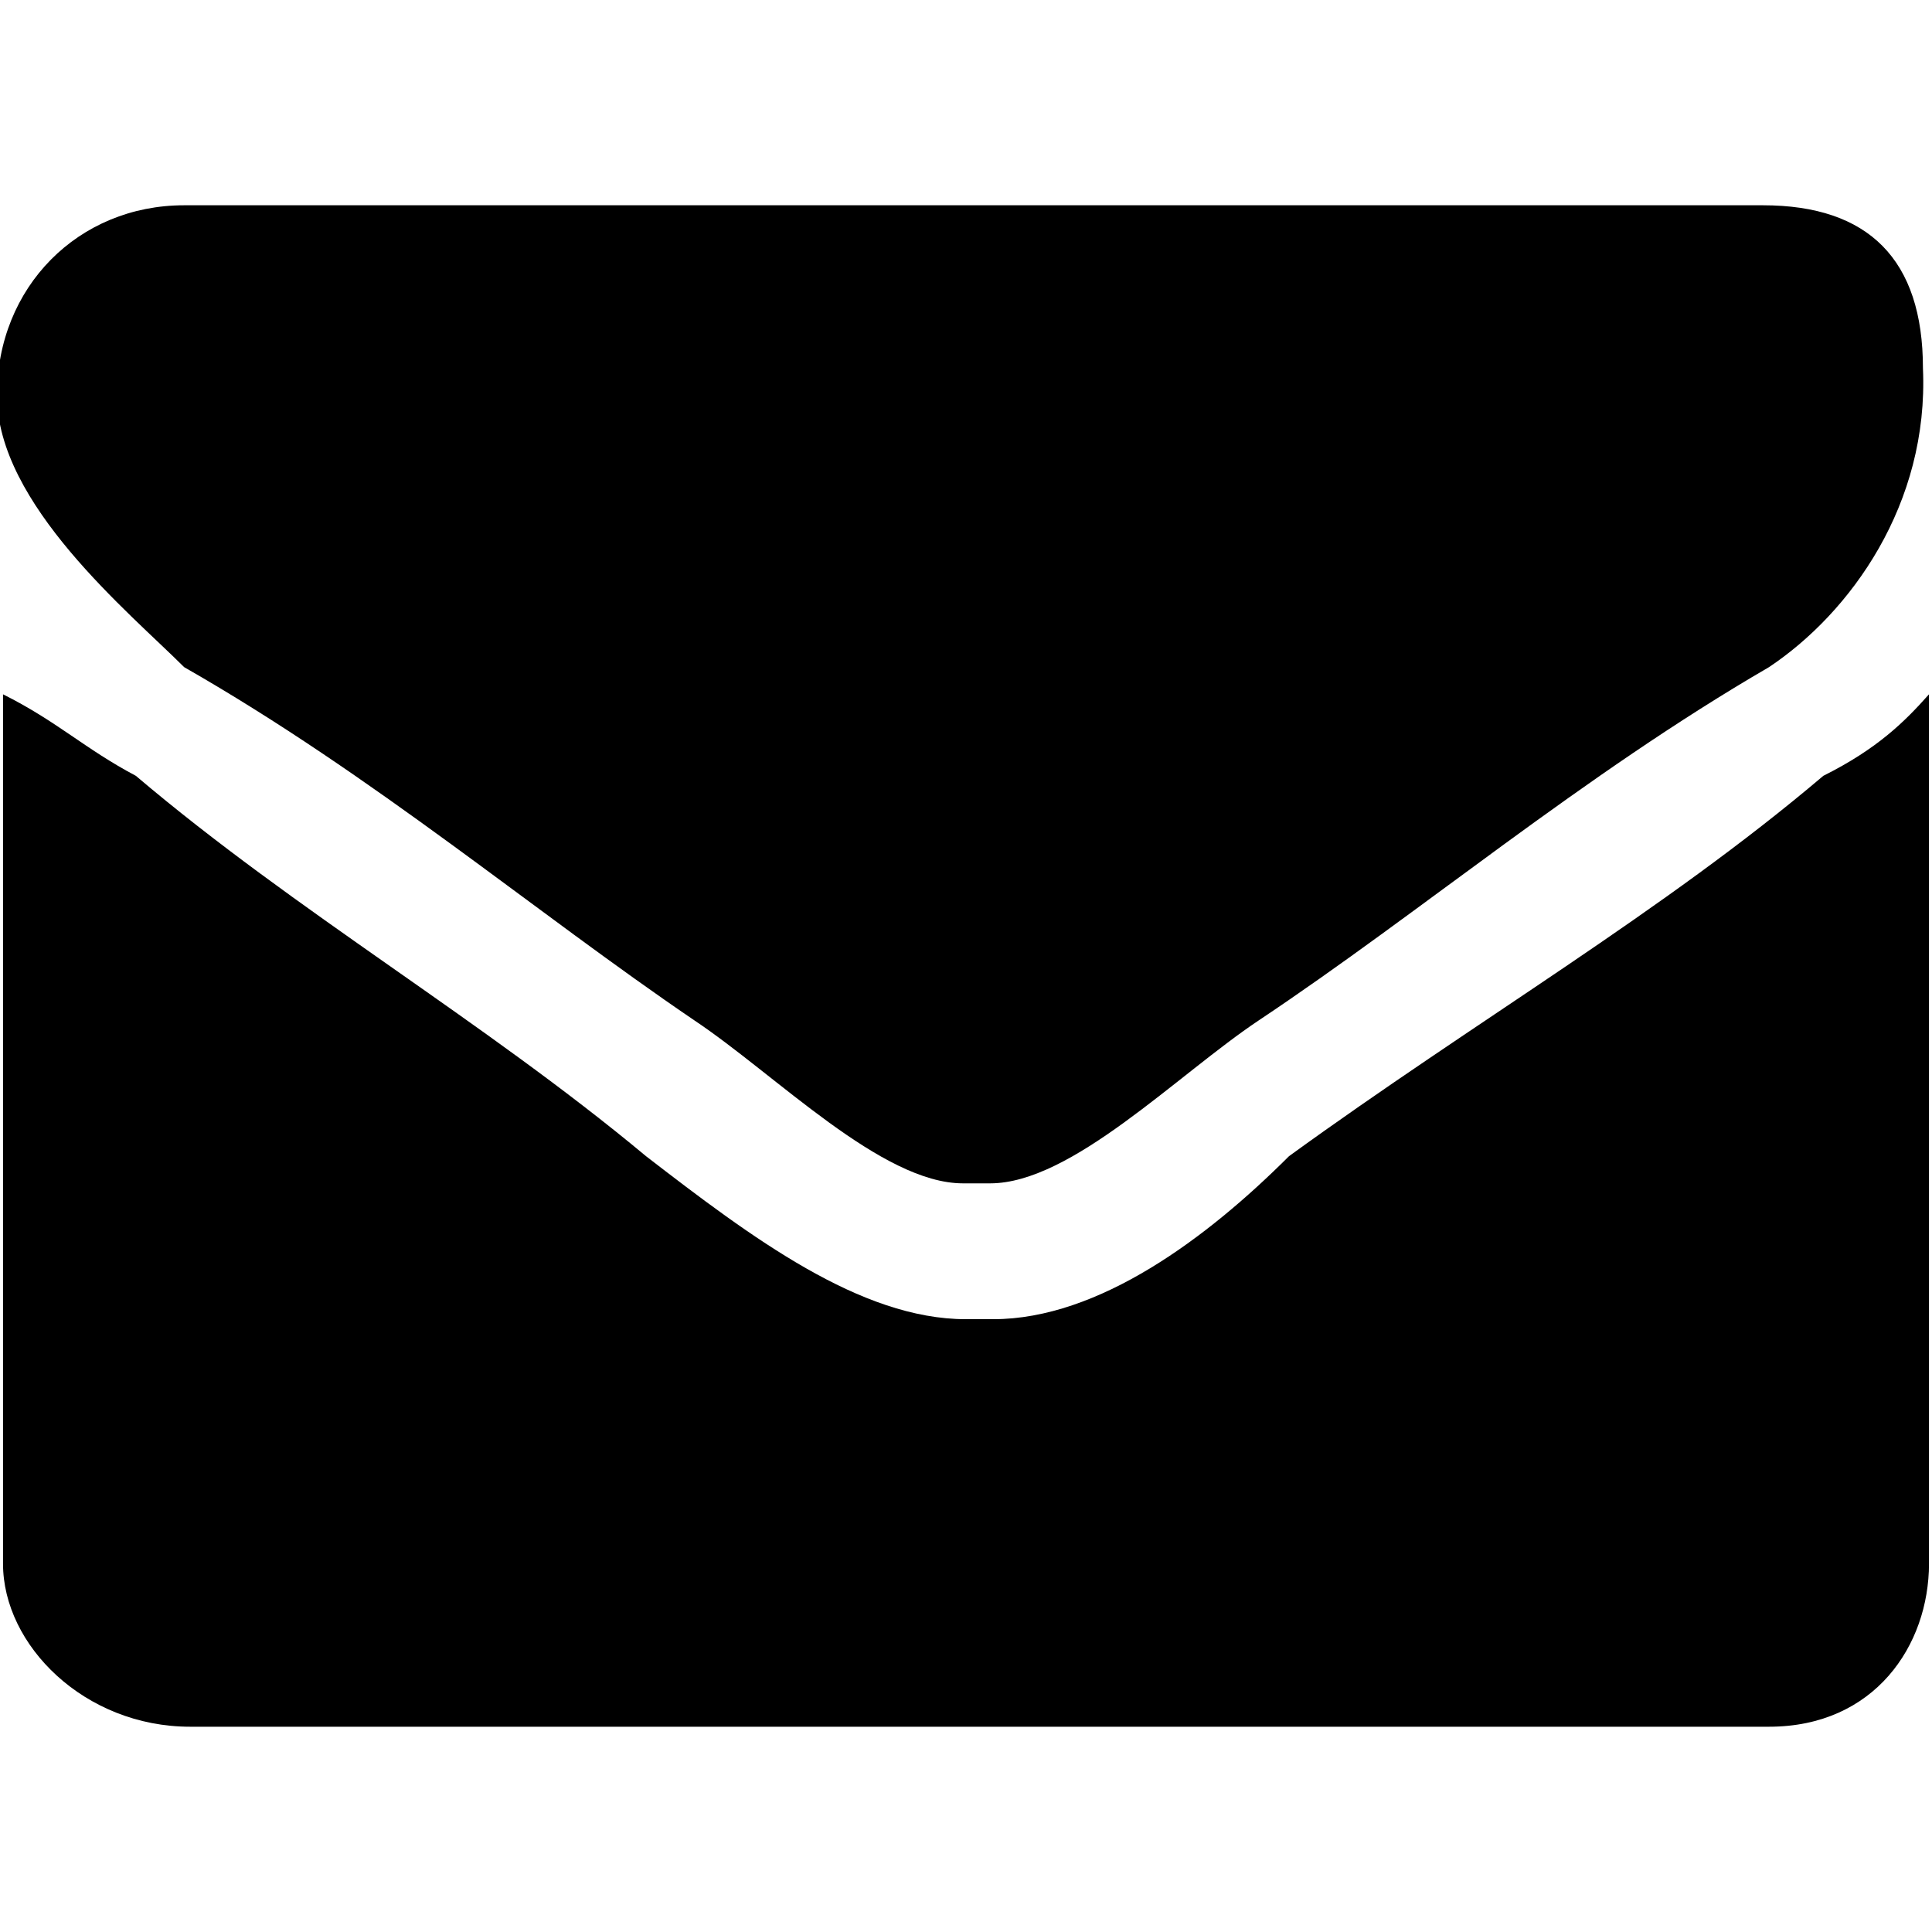 <?xml version="1.0" encoding="utf-8"?>
<!-- Generator: Adobe Illustrator 22.0.1, SVG Export Plug-In . SVG Version: 6.00 Build 0)  -->
<svg version="1.1" id="Layer_1" xmlns="http://www.w3.org/2000/svg" xmlns:xlink="http://www.w3.org/1999/xlink" x="0px" y="0px"
	 viewBox="0 0 64 64" style="enable-background:new 0 0 64 64;" xml:space="preserve">
<style type="text/css">
	.st0{fill-rule:evenodd;clip-rule:evenodd;}
</style>
<path class="st0" d="M63.9,51.8c0,2.7-1.8,5.4-5.3,5.4c-52.3,0-52.3,0-52.3,0c-3.5,0-6.2-2.7-6.2-5.4c0-28.8,0-28.8,0-28.8
	c1.8,0.9,2.7,1.8,4.4,2.7c5.3,4.5,11.5,8.1,16.9,12.6c3.5,2.7,7.1,5.4,10.6,5.4l0,0c0.9,0,0.9,0,0.9,0c3.5,0,7.1-2.7,9.8-5.4
	c6.2-4.5,12.4-8.1,17.7-12.6c1.8-0.9,2.7-1.8,3.5-2.7V51.8z M58.6,22.1c-6.2,3.6-11.5,8.1-16.9,11.7c-2.7,1.8-6.2,5.4-8.9,5.4
	c-0.9,0-0.9,0-0.9,0l0,0c-2.7,0-6.2-3.6-8.9-5.4c-5.3-3.6-10.6-8.1-16.9-11.7c-1.8-1.8-6.2-5.4-6.2-9s2.7-6.3,6.2-6.3
	c52.3,0,52.3,0,52.3,0c3.5,0,5.3,1.8,5.3,5.4C63.9,16.7,61.3,20.3,58.6,22.1z"/>
</svg>
